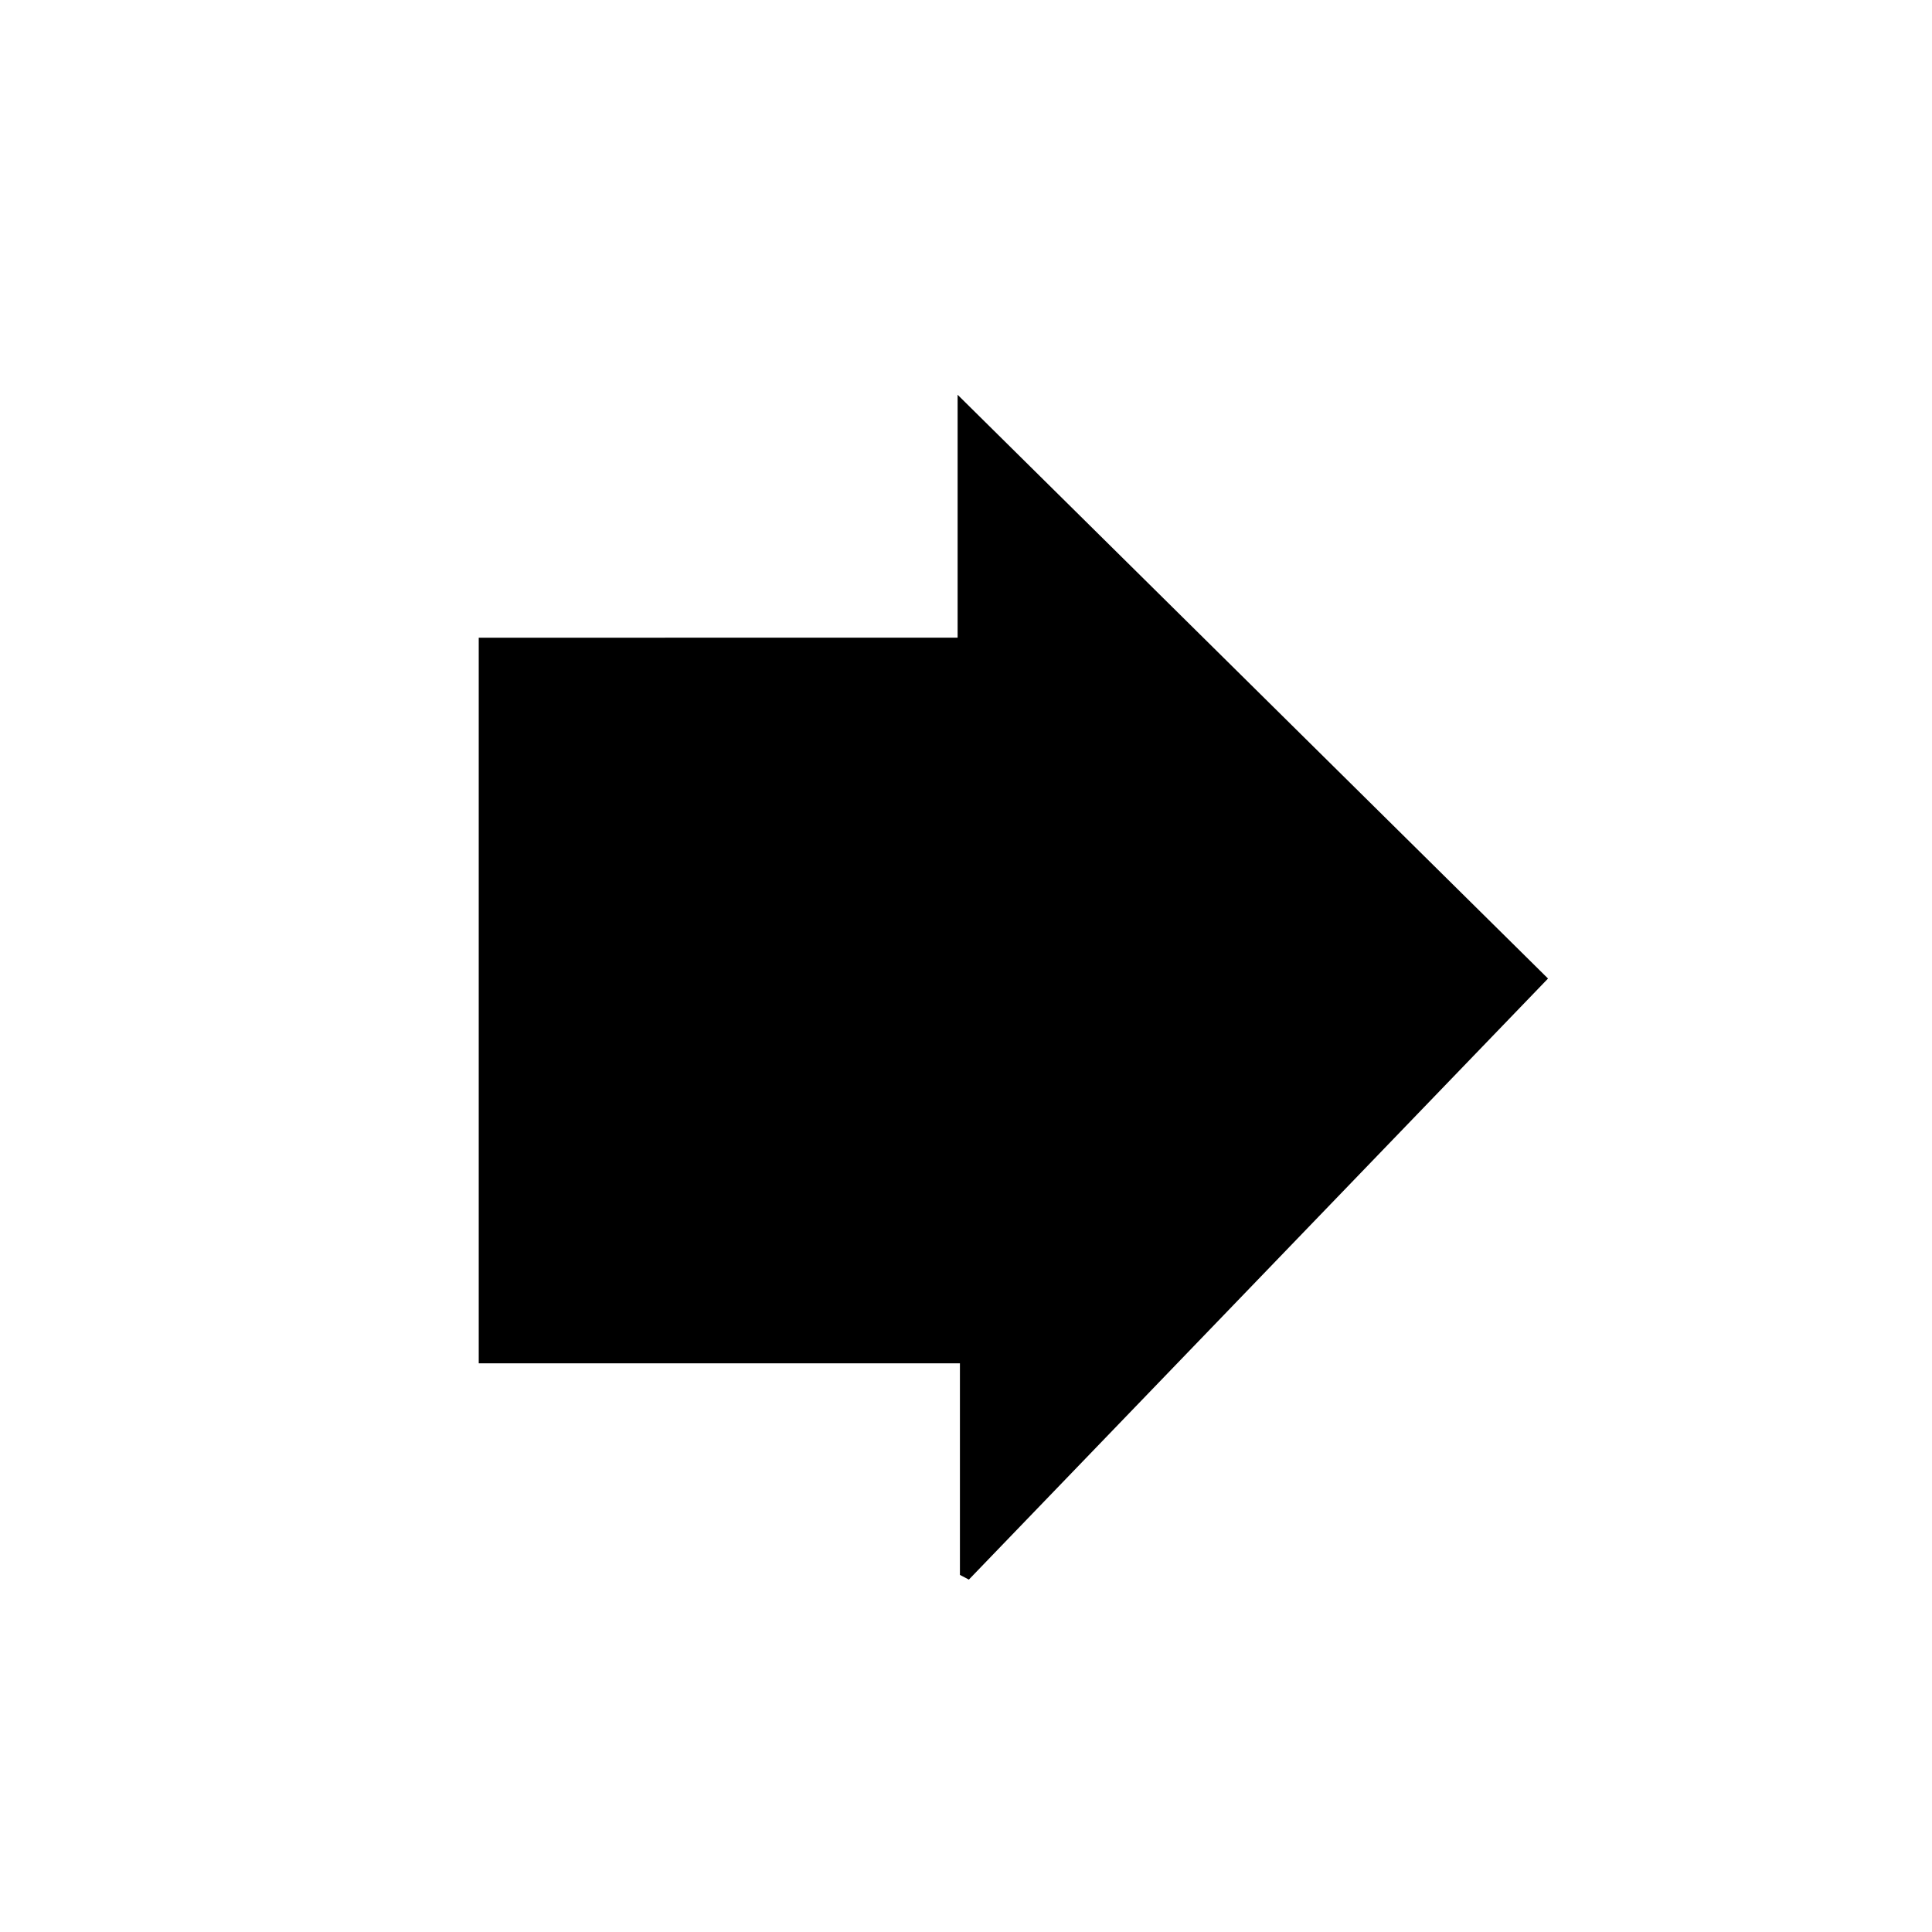 <?xml version="1.0" encoding="utf-8"?> <!-- Generator: IcoMoon.io --> <!DOCTYPE svg PUBLIC "-//W3C//DTD SVG 1.1//EN" "http://www.w3.org/Graphics/SVG/1.1/DTD/svg11.dtd"> <svg version="1.1" id="Layer_1" xmlns="http://www.w3.org/2000/svg" xmlns:xlink="http://www.w3.org/1999/xlink" x="0px" y="0px" width="256px" height="256px" viewBox="0 0 256 256" enable-background="new 0 0 256 256" xml:space="preserve"> <path d="M63.435,84.498c0,32.304,0,64.003,0,96.15c21.354,0,42.292,0,63.76,0c0,9.64,0,18.836,0,28.033 c0.395,0.208,0.79,0.417,1.184,0.625c25.47-26.433,50.939-52.864,76.742-79.644c-24.883-24.603-51.027-50.453-78.233-77.354 c0,11.698,0,21.645,0,32.188C105.466,84.498,84.403,84.498,63.435,84.498z" ></path> </svg>